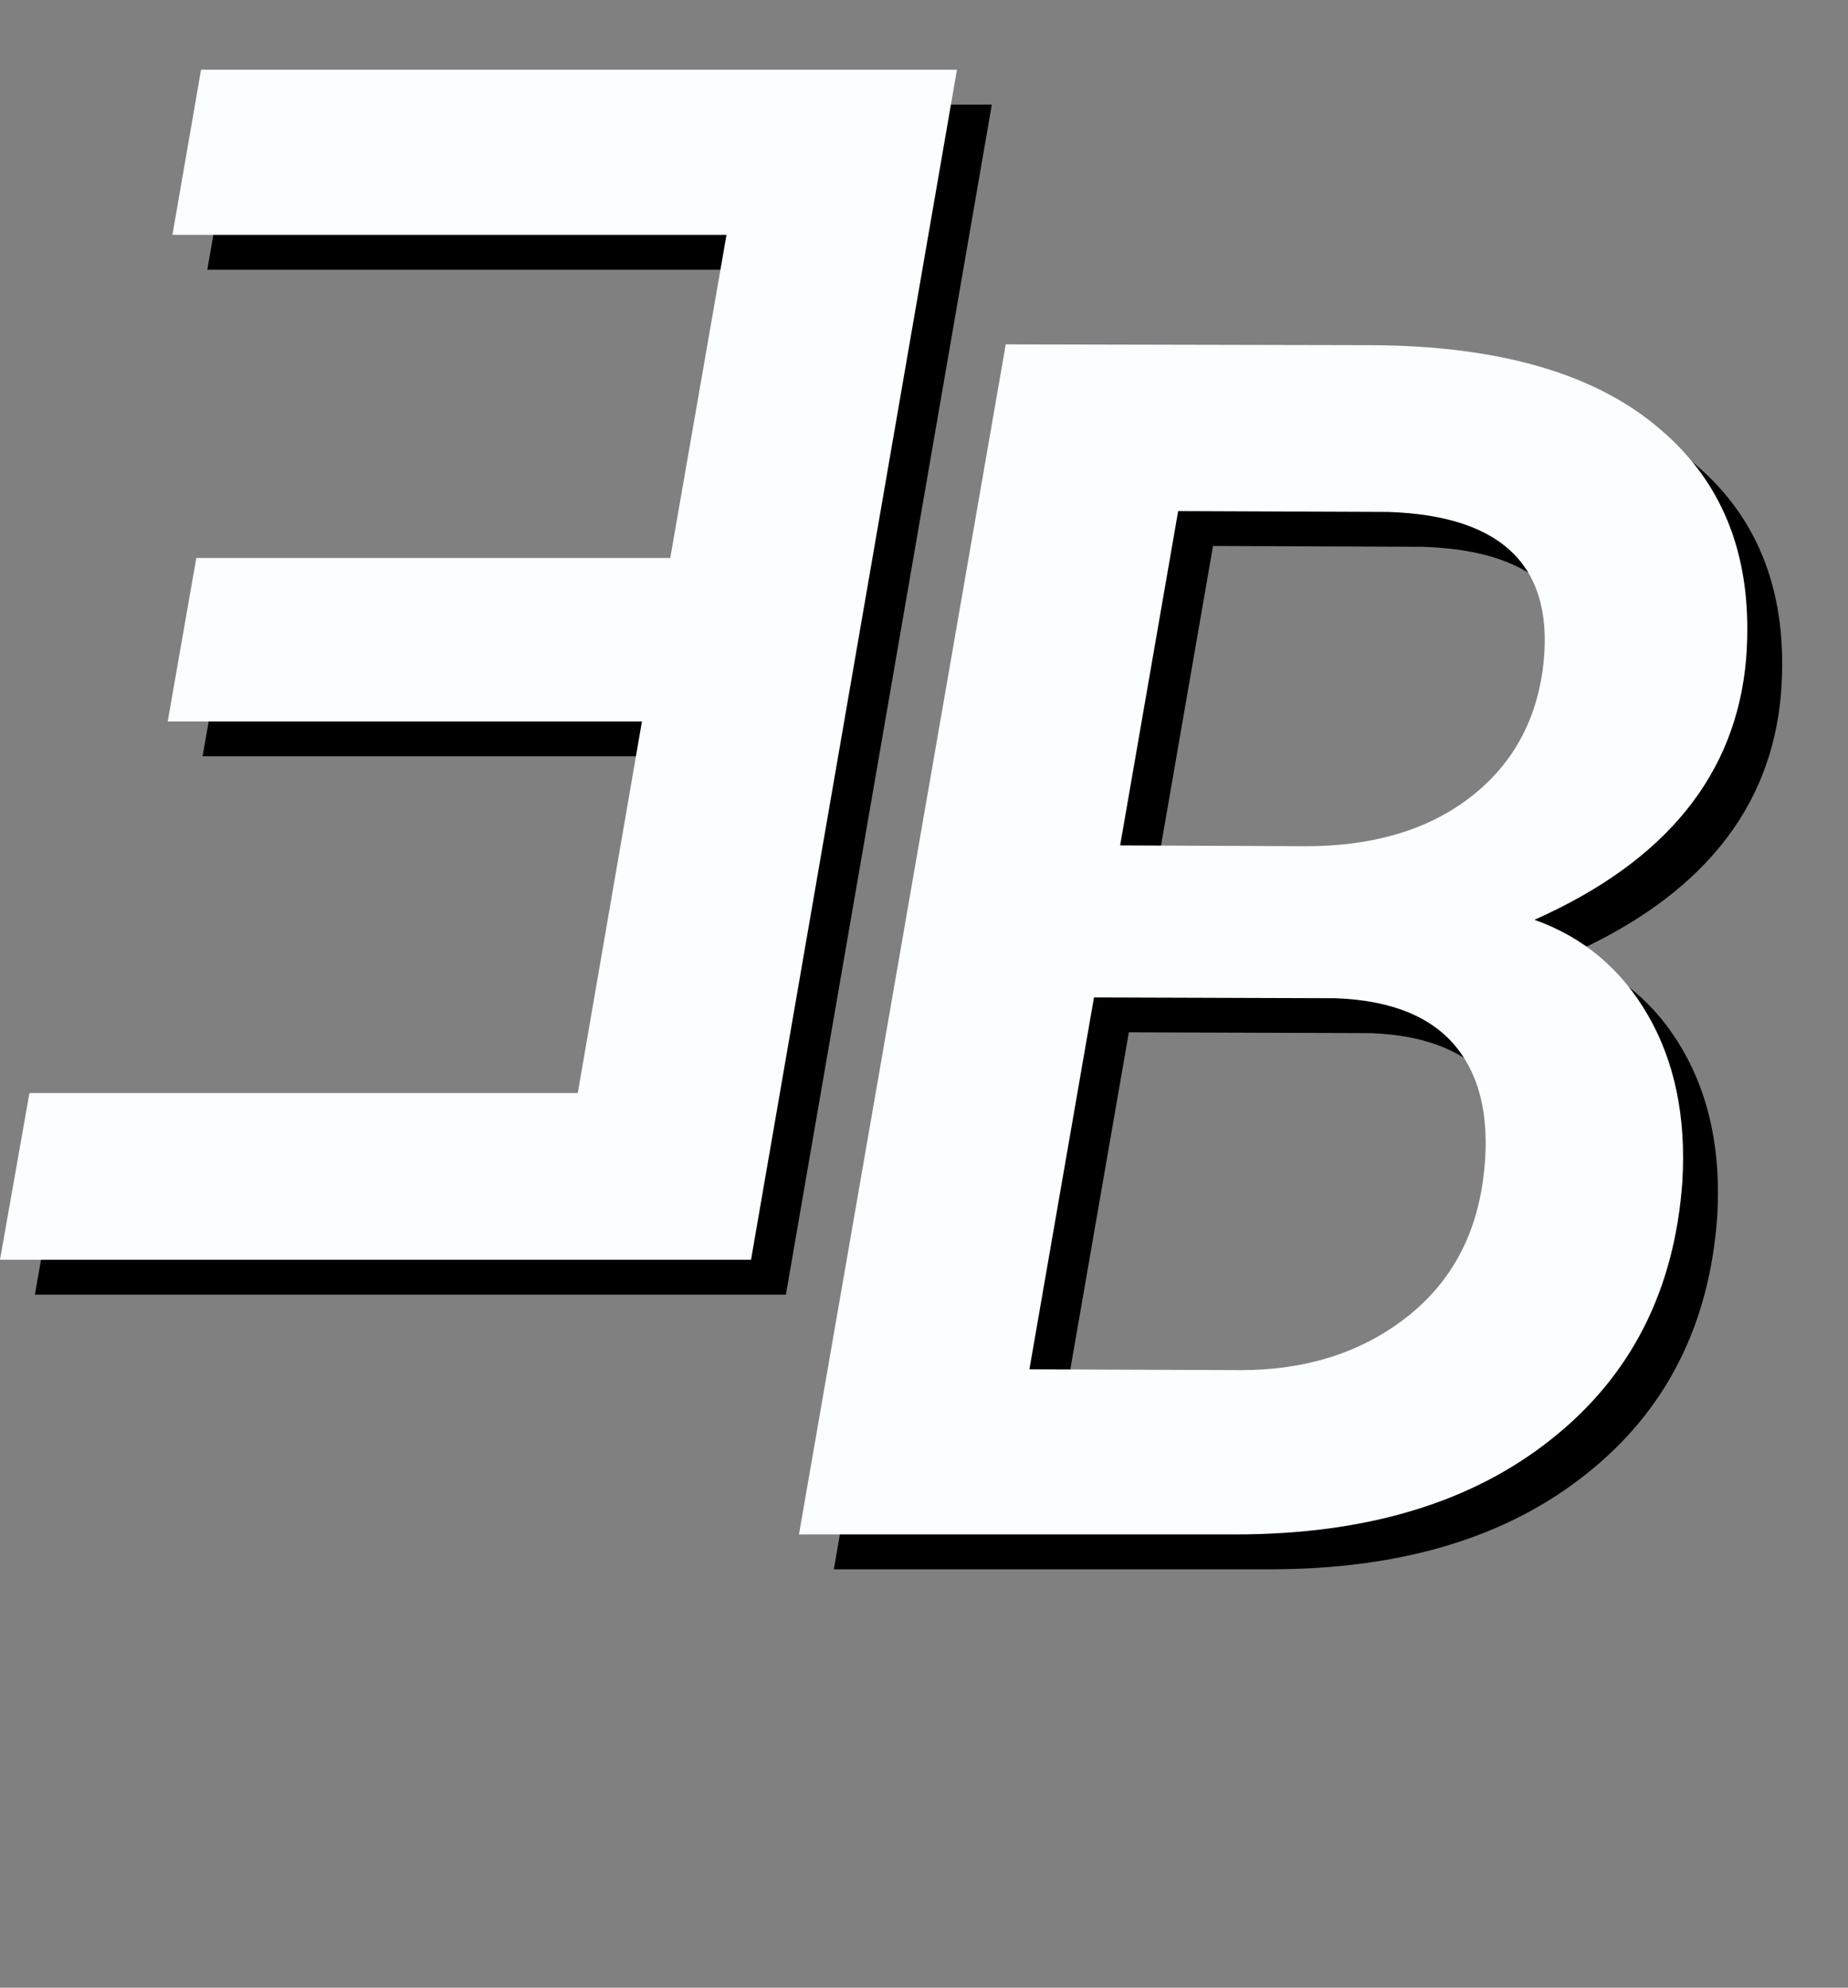 <svg width="inherit" height="inherit" viewBox="0 0 53 57" fill="none" xmlns="http://www.w3.org/2000/svg">
<rect x="0" y="0" width="53" height="57" fill="#808080" stroke="none"/>
<path fill="current" d="M23.914 45L29.844 10.875L40.32 10.898C44.008 10.914 46.773 11.719 48.617 13.312C50.477 14.891 51.297 17.086 51.078 19.898C50.797 23.211 48.773 25.703 45.008 27.375C46.414 27.875 47.5 28.789 48.266 30.117C49.031 31.445 49.359 33.031 49.25 34.875C49.031 38 47.773 40.469 45.477 42.281C43.195 44.094 40.18 45 36.43 45H23.914ZM32.375 29.602L30.523 40.266L36.594 40.289C38.422 40.289 39.977 39.805 41.258 38.836C42.539 37.867 43.297 36.539 43.531 34.852C43.75 33.242 43.508 31.984 42.805 31.078C42.102 30.172 40.938 29.688 39.312 29.625L32.375 29.602ZM33.125 25.242L38.445 25.266C40.352 25.266 41.906 24.812 43.109 23.906C44.312 23 45.023 21.773 45.242 20.227C45.633 17.305 44.156 15.789 40.812 15.68L34.789 15.656L33.125 25.242Z"/>
<path fill="#FAFEFF" d="M22.914 44L28.844 9.875L39.32 9.898C43.008 9.914 45.773 10.719 47.617 12.312C49.477 13.891 50.297 16.086 50.078 18.898C49.797 22.211 47.773 24.703 44.008 26.375C45.414 26.875 46.5 27.789 47.266 29.117C48.031 30.445 48.359 32.031 48.25 33.875C48.031 37 46.773 39.469 44.477 41.281C42.195 43.094 39.18 44 35.43 44H22.914ZM31.375 28.602L29.523 39.266L35.594 39.289C37.422 39.289 38.977 38.805 40.258 37.836C41.539 36.867 42.297 35.539 42.531 33.852C42.75 32.242 42.508 30.984 41.805 30.078C41.102 29.172 39.938 28.688 38.312 28.625L31.375 28.602ZM32.125 24.242L37.445 24.266C39.352 24.266 40.906 23.812 42.109 22.906C43.312 22 44.023 20.773 44.242 19.227C44.633 16.305 43.156 14.789 39.812 14.68L33.789 14.656L32.125 24.242Z"/>
<path fill="current" fill-rule="evenodd" clip-rule="evenodd" d="M20.223 17L21.836 7.734H5.945L6.766 3H28.445L22.539 37.125H1L1.844 32.344H17.57L19.411 21.688H5.81L6.63 17H20.223Z"/>
<path fill="#FAFEFF" fill-rule="evenodd" clip-rule="evenodd" d="M19.223 16L20.836 6.734H4.945L5.766 2H27.445L21.539 36.125H0L0.844 31.344H16.57L18.411 20.688H4.81L5.63 16H19.223Z"/>
</svg>
